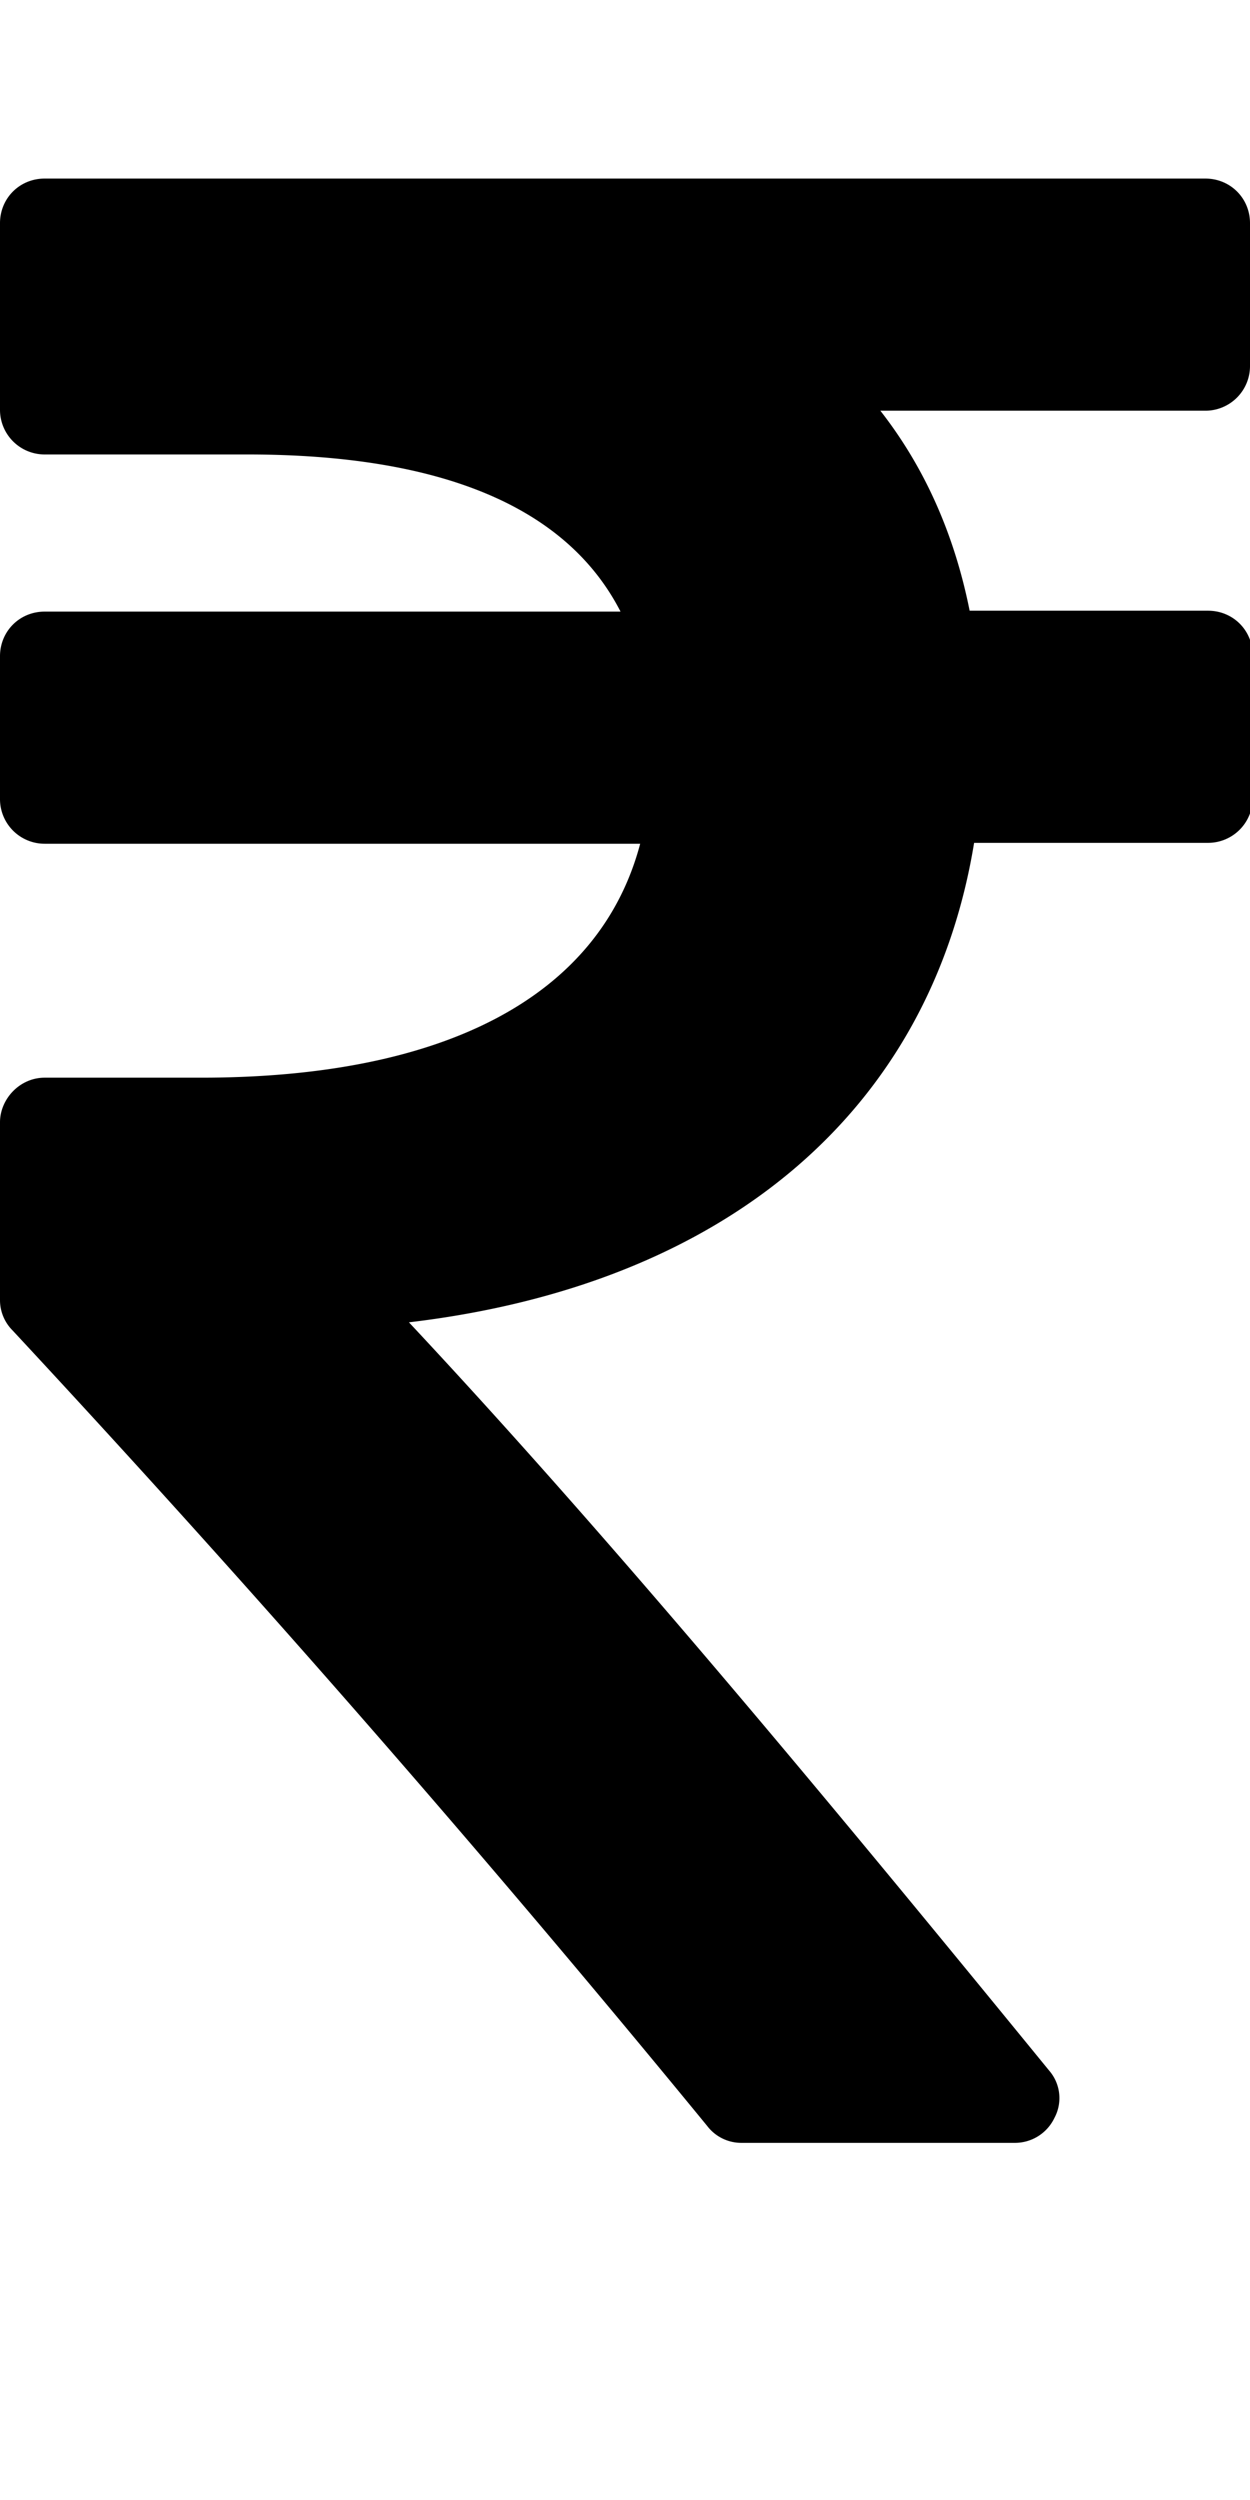 <svg xmlns="http://www.w3.org/2000/svg" viewBox="0 0 14 28" id="icon"><path d="M14.03 7.34v1.6a.5.5 0 0 1-.5.5h-2.62c-.49 3-2.78 4.95-6.33 5.37 2.33 2.49 4.81 5.49 7.17 8.38a.47.47 0 0 1 .06.53.49.49 0 0 1-.45.28H8.31a.48.48 0 0 1-.39-.19A188.92 188.92 0 0 0 .14 14.9a.48.48 0 0 1-.14-.34v-1.99c0-.26.22-.5.5-.5h1.75c2.75 0 4.47-.92 4.92-2.62H.5a.5.5 0 0 1-.5-.5v-1.6c0-.28.22-.5.5-.5h6.45c-.6-1.17-2-1.76-4.18-1.76H.5a.5.5 0 0 1-.5-.5V2.5c0-.28.22-.5.5-.5h13c.28 0 .5.22.5.5v1.6a.5.5 0 0 1-.5.5H9.86c.5.64.83 1.39 1 2.24h2.67c.28 0 .5.22.5.5z"/></svg>